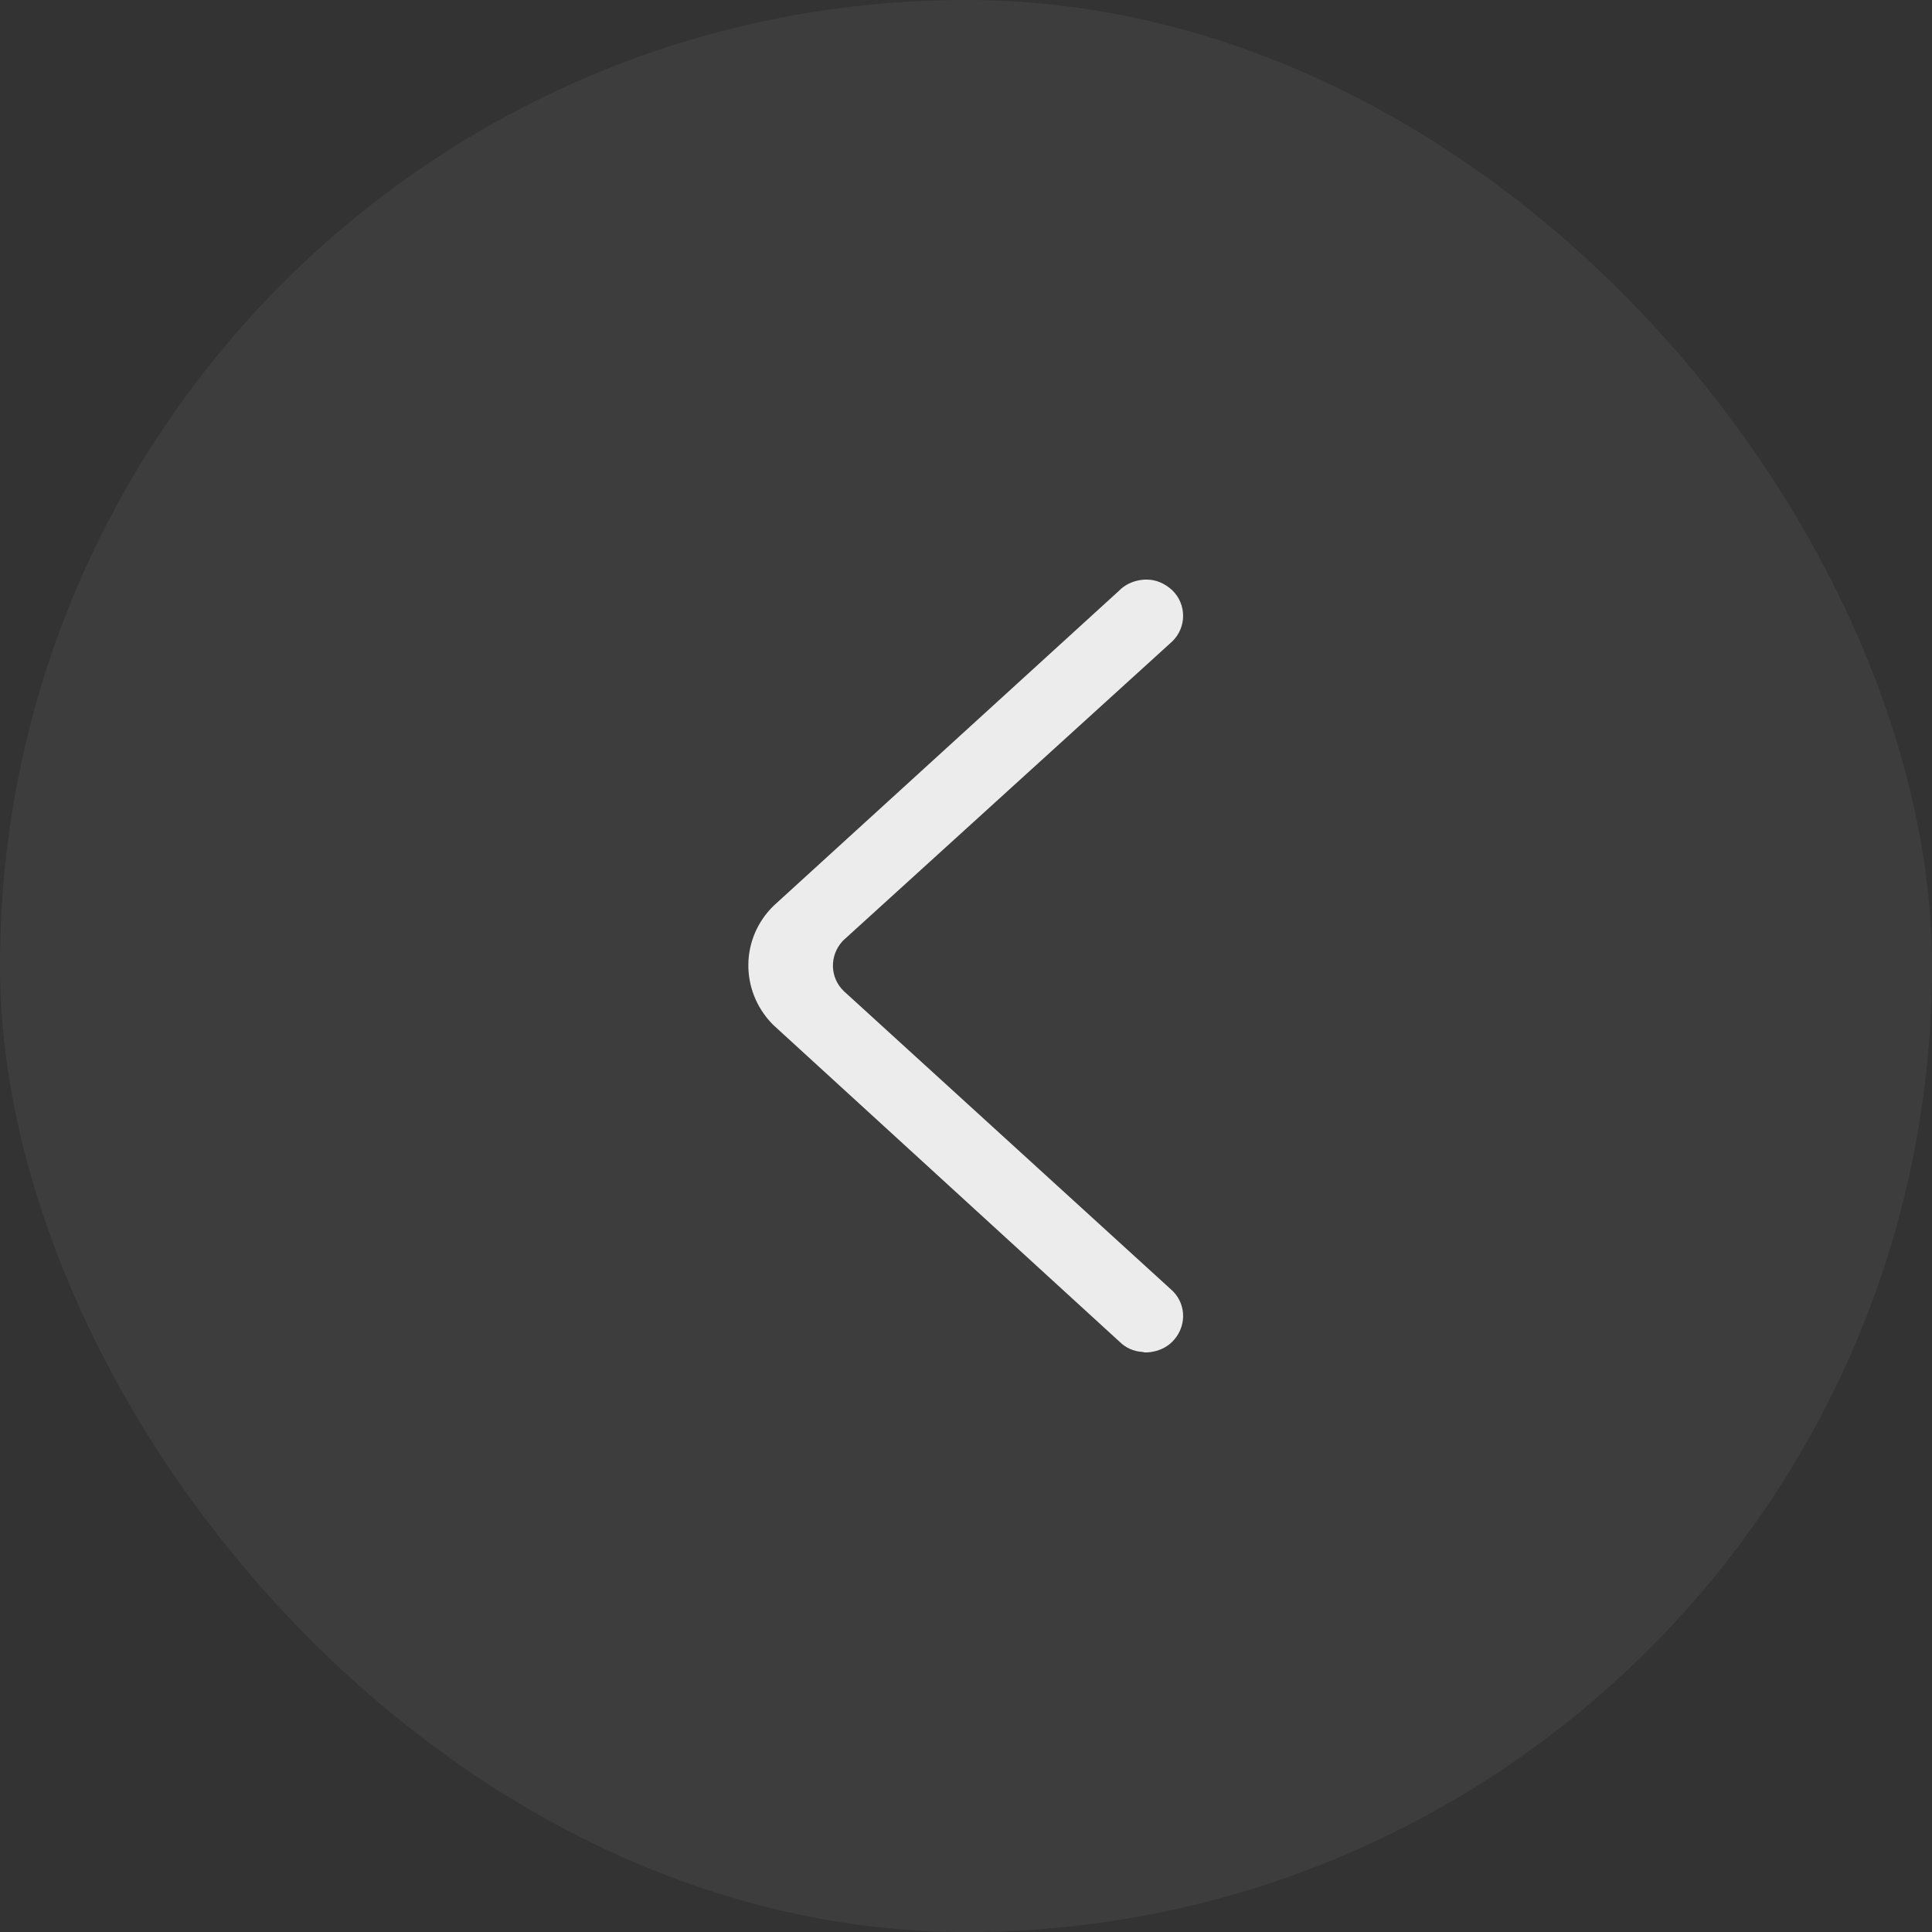 <svg width="40" height="40" viewBox="0 0 40 40" fill="none" xmlns="http://www.w3.org/2000/svg" xmlns:xlink="http://www.w3.org/1999/xlink">
	<rect x="0" y="0" width="40" height="40" fill="#333333" stroke="none"/>
	<desc>
			Created with Pixso.
	</desc>
	<defs/>
	<rect id="尺寸=40" rx="20" width="40" height="40" fill="#ffffff" fill-opacity="0.051"/>
	<path id="路径" d="M23.21 12.19L23.18 12.22L16.02 18.75C15.33 19.42 15.32 20.5 15.98 21.19L16.02 21.23L23.18 27.78C23.31 27.91 23.48 27.98 23.65 27.99L23.7 28L23.75 28C23.94 27.99 24.13 27.92 24.27 27.78C24.56 27.49 24.57 27.04 24.3 26.75L24.27 26.72L17.47 20.52C17.18 20.24 17.17 19.79 17.44 19.49L17.47 19.46L24.27 13.28C24.57 12.99 24.57 12.51 24.27 12.22C24.12 12.08 23.93 12 23.75 12L23.7 12C23.52 12.01 23.35 12.07 23.21 12.19Z" fill="#ffffff" fill-opacity="0.902" fill-rule="evenodd"/>
</svg>
